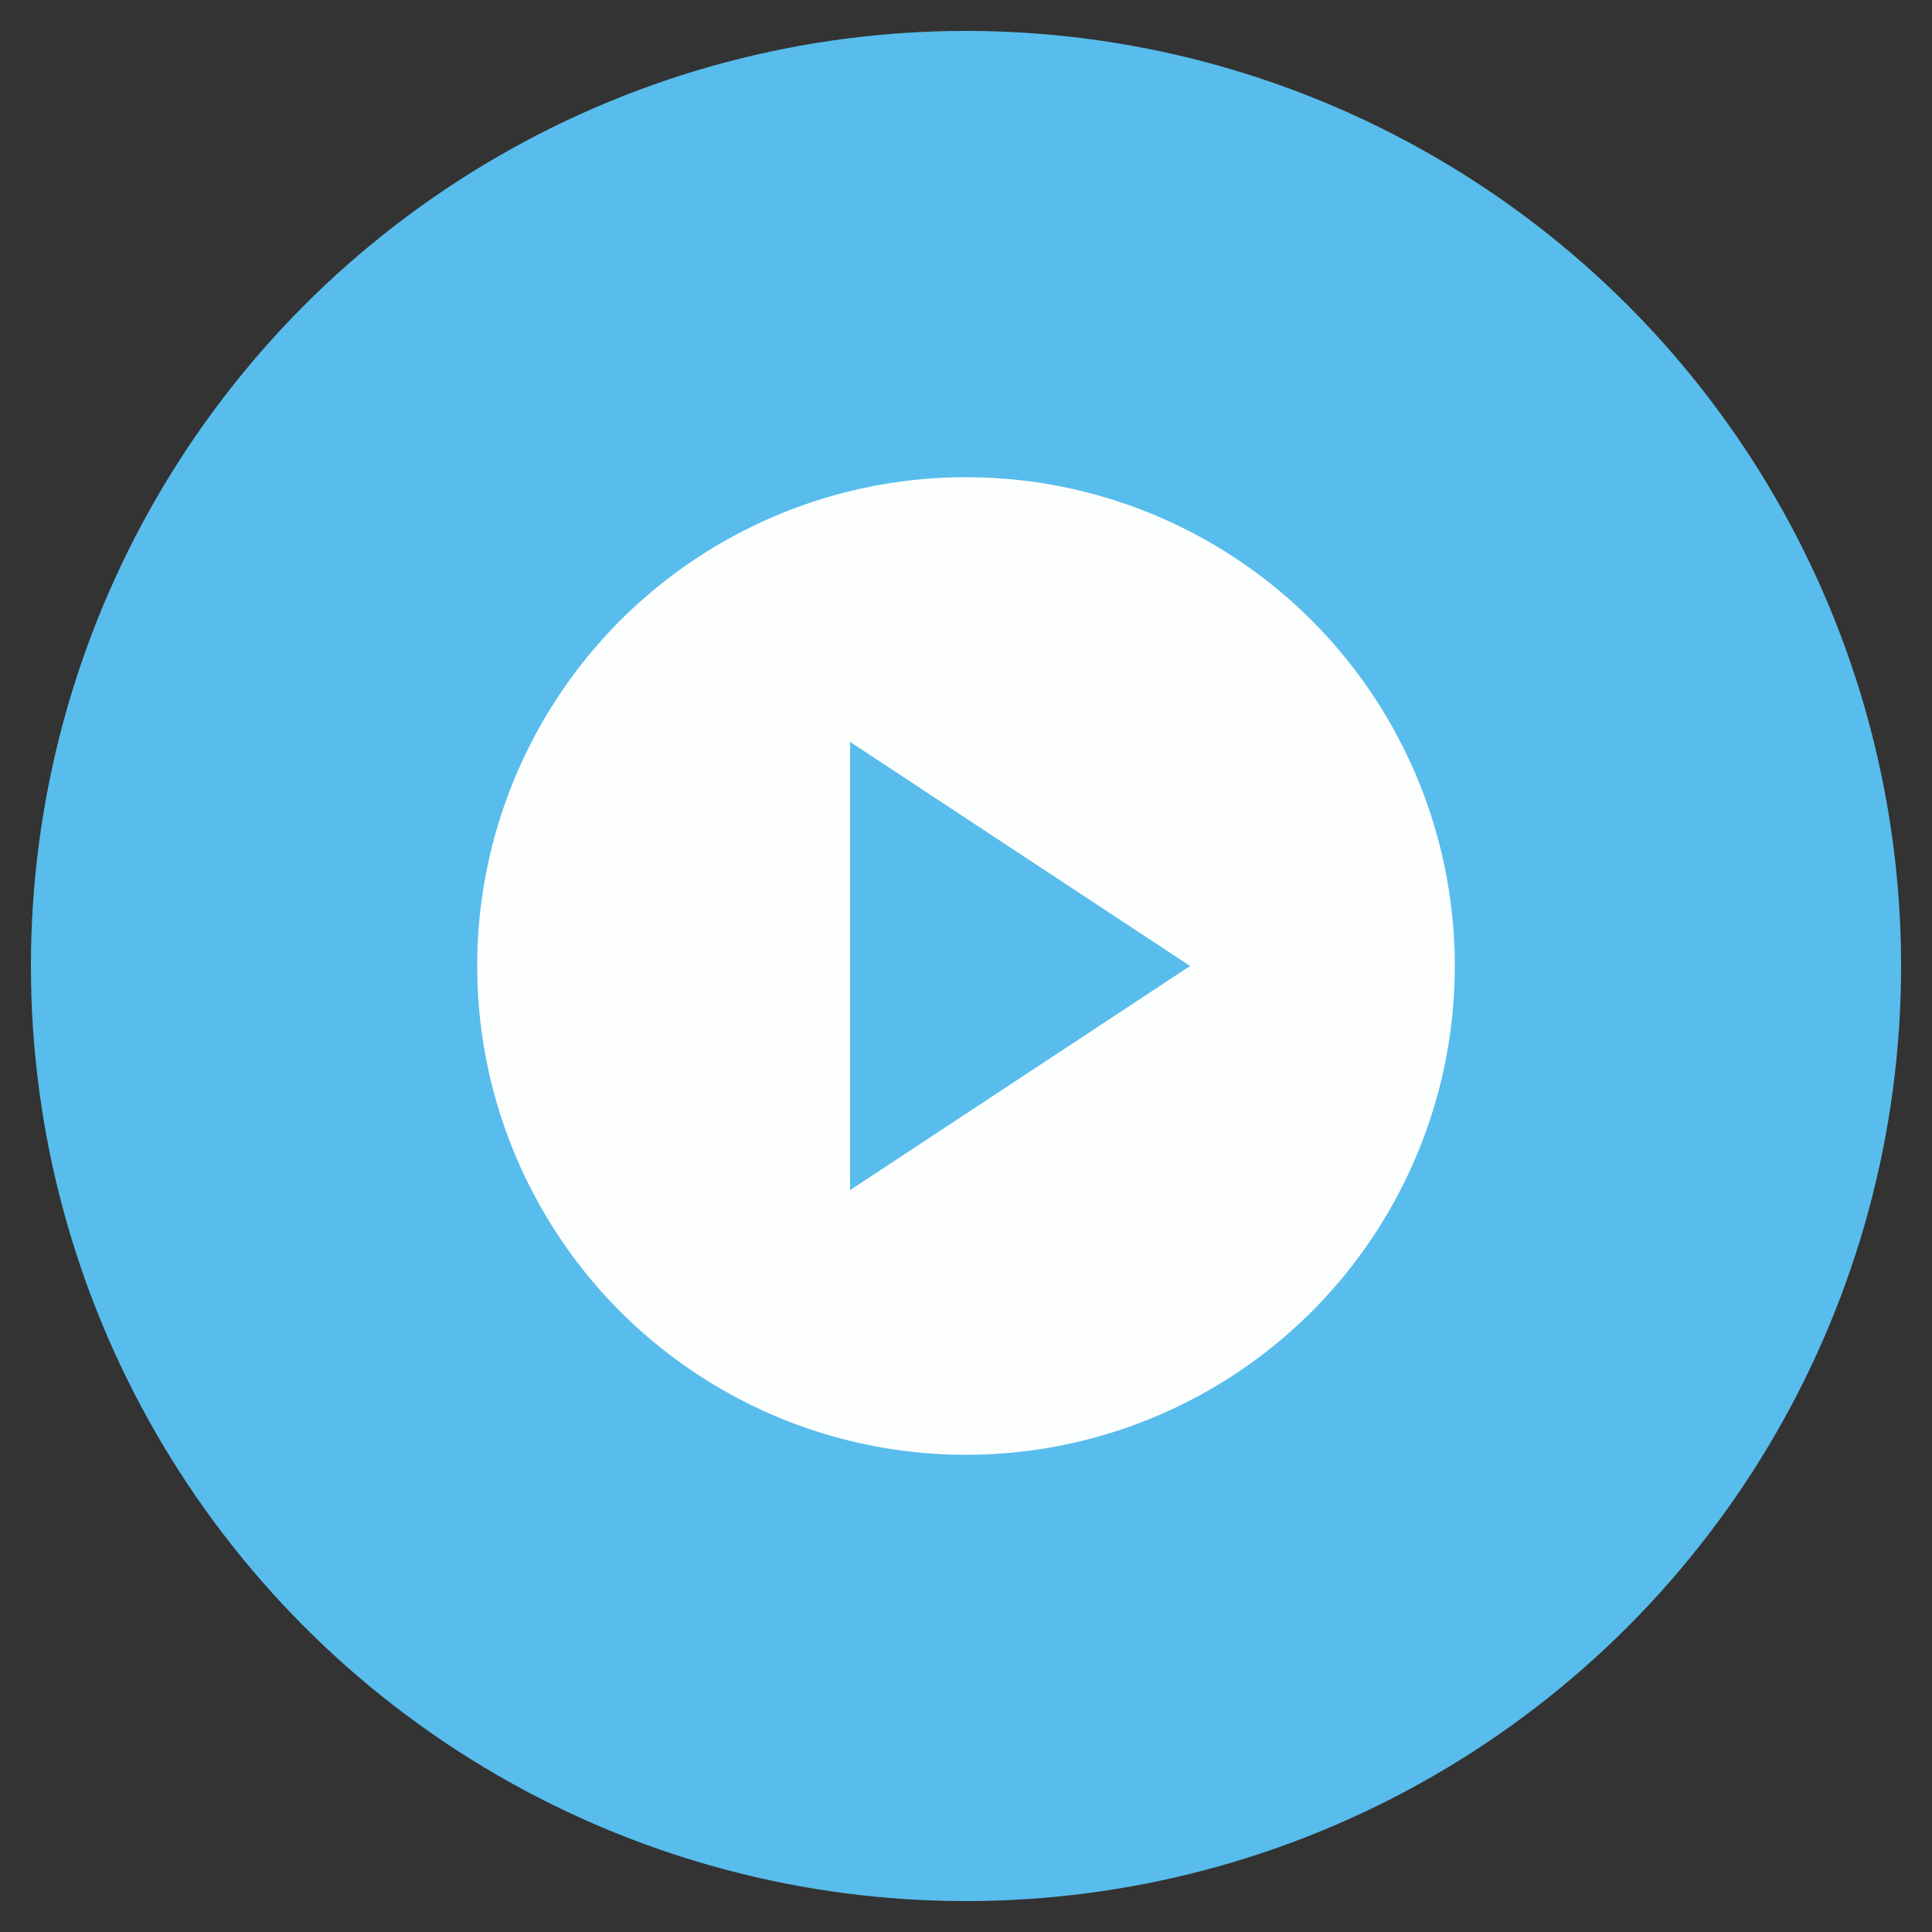 <?xml version="1.0" encoding="utf-8"?>
<!-- Generator: Adobe Illustrator 22.1.0, SVG Export Plug-In . SVG Version: 6.00 Build 0)  -->
<svg version="1.1" id="Layer_1" xmlns="http://www.w3.org/2000/svg" xmlns:xlink="http://www.w3.org/1999/xlink" x="0px" y="0px"
	 viewBox="0 0 100 100" style="enable-background:new 0 0 100 100;" xml:space="preserve">
<rect x="0" y="0" width="100" height="100" fill="#333333" stroke="none"/>
<style type="text/css">
	.st0{fill:#58BDEC;}
	.st1{fill:#FDFFFE;}
</style>
<circle class="st0" cx="50" cy="50" r="48.4"/>
<circle class="st1" cx="50" cy="50" r="25.3"/>
<path class="st0" d="M44,61.6V38.4L61.6,50L44,61.6z"/>
</svg>
